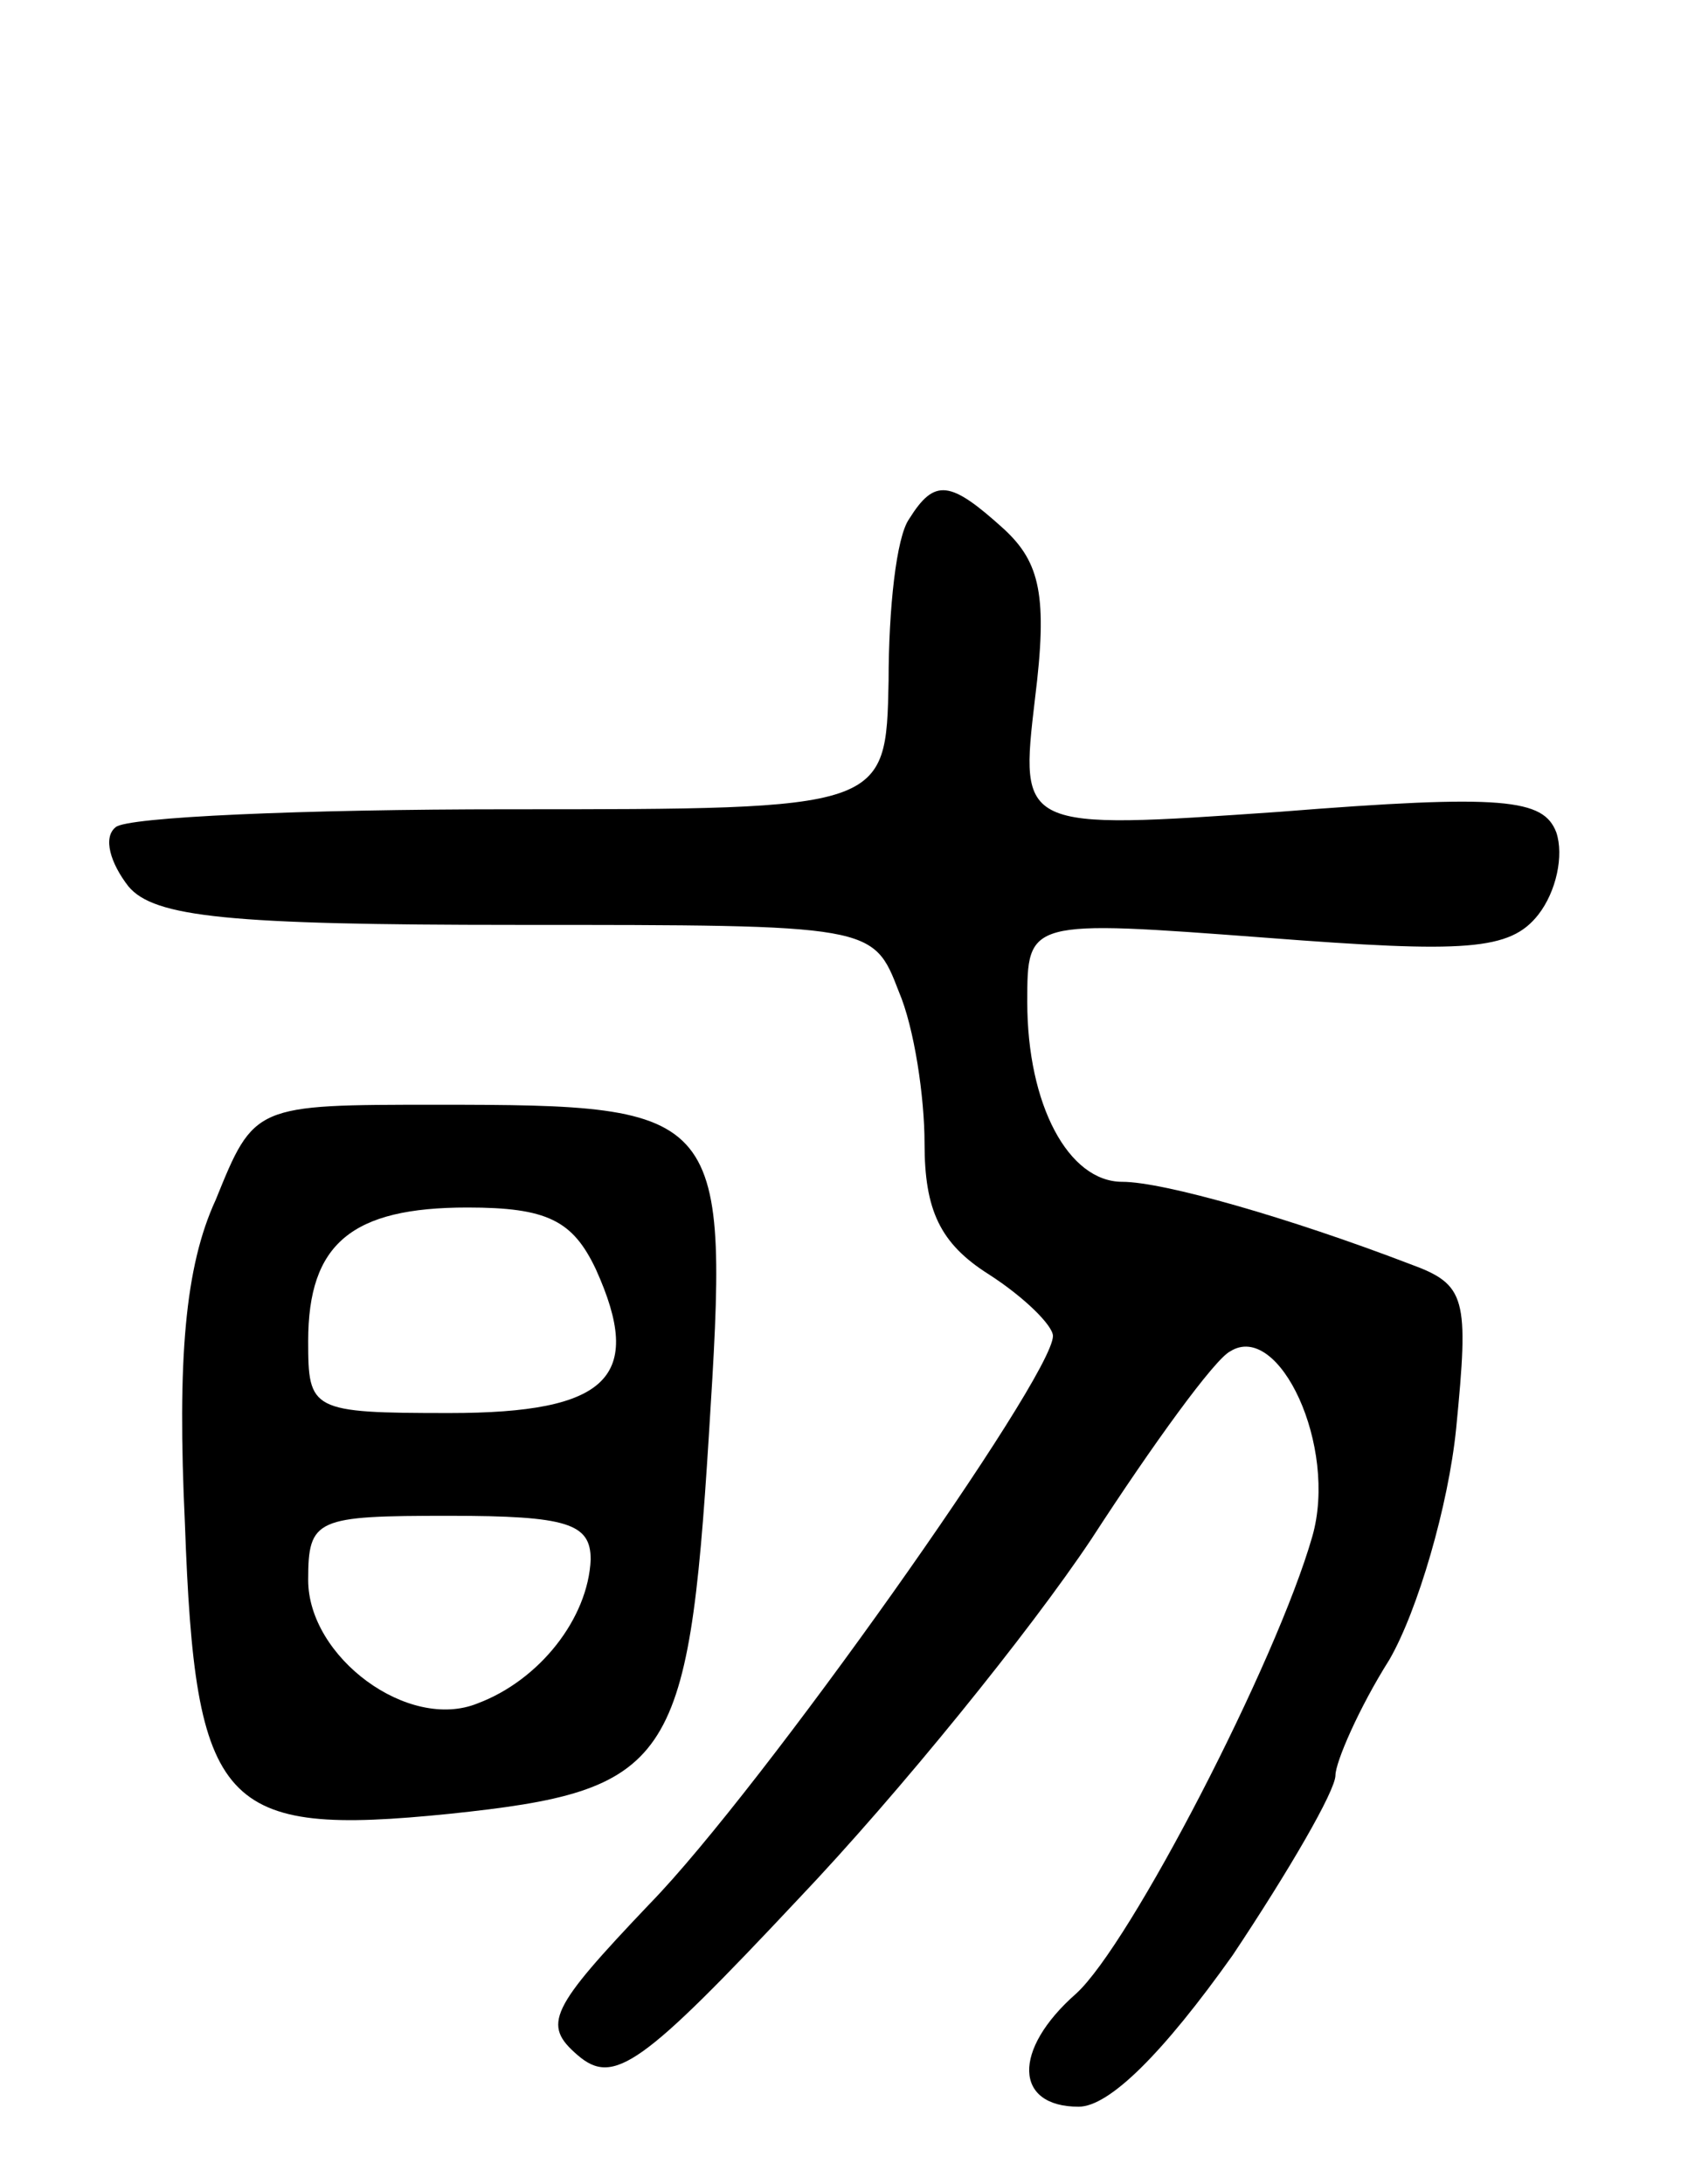 <svg version="1.0" xmlns="http://www.w3.org/2000/svg"
 width="66pt" height="85pt" viewBox="0 0 66 85"
 preserveAspectRatio="xMidYMid meet">
<g transform="translate(0,85) scale(0.1,-0.1)"
fill="#000000" stroke="none">
<path d="M354 648 c-5 -7 -8 -35 -8 -63 -1 -50 -1 -50 -148 -50 -80 0 -149 -3
-153 -7 -5 -4 -2 -14 5 -23 10 -12 39 -15 151 -15 139 0 139 0 149 -26 6 -14
10 -41 10 -59 0 -26 6 -39 25 -51 14 -9 25 -20 25 -24 0 -16 -114 -177 -157
-221 -39 -41 -42 -47 -28 -59 14 -12 25 -4 86 61 39 41 90 104 114 140 24 37
48 70 54 73 19 12 42 -37 32 -72 -14 -49 -71 -159 -92 -178 -25 -22 -24 -44 1
-44 12 0 33 21 60 59 22 33 40 64 40 70 0 5 9 26 21 45 11 19 23 60 26 90 5
51 4 56 -18 64 -47 18 -96 32 -112 32 -21 0 -37 30 -37 70 0 32 0 32 93 25 78
-6 95 -5 106 9 7 9 10 23 7 32 -5 13 -20 15 -108 8 -101 -7 -101 -7 -95 44 5
40 2 53 -12 66 -21 19 -27 20 -37 4z"/>
<path d="M84 383 c-12 -26 -15 -62 -12 -126 4 -111 14 -122 103 -113 86 9 93
19 101 147 8 127 7 129 -106 129 -71 0 -71 0 -86 -37z m148 -27 c19 -42 5 -56
-57 -56 -54 0 -55 1 -55 28 0 38 17 52 62 52 31 0 41 -5 50 -24z m-2 -113 c-1
-23 -20 -47 -44 -56 -27 -11 -66 18 -66 48 0 24 3 25 55 25 46 0 55 -3 55 -17z"/>
</g>
</svg>
